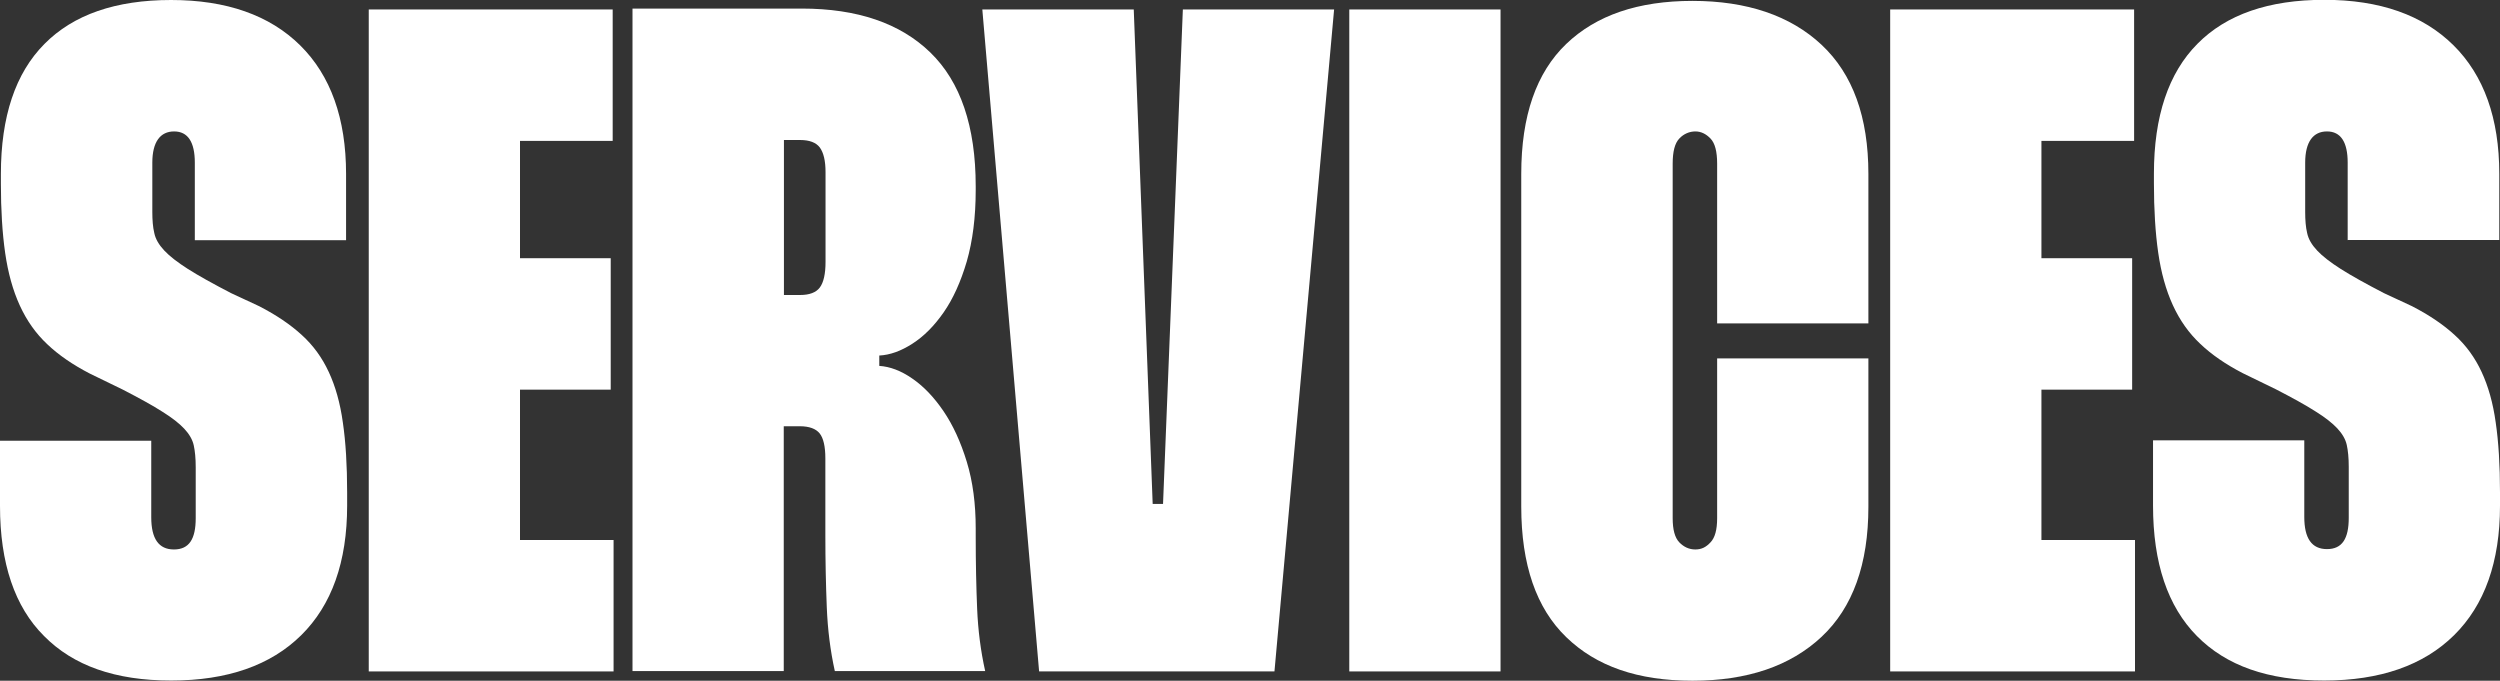 <?xml version="1.0" encoding="UTF-8"?>
<svg id="Layer_1" xmlns="http://www.w3.org/2000/svg" version="1.1" viewBox="0 0 1400 381.2">
  <rect x="0" y="0" width="1400" height="381.2" fill="#333333" stroke="none"/>
  <!-- Generator: Adobe Illustrator 29.0.1, SVG Export Plug-In . SVG Version: 2.1.0 Build 192)  -->
  <defs>
    <style>
      .st0 {
        fill: #fff;
      }
    </style>
  </defs>
  <path class="st0" d="M109.1,134.5v-43.4c0-11.6-3.9-17.5-11.6-17.5s-12.2,5.8-12.2,17.5v27.5c0,4.6.3,8.6,1.1,11.9.7,3.4,2.6,6.6,5.6,9.8,3,3.2,7.4,6.6,13.2,10.3s13.9,8.2,24.1,13.5l15.9,7.4c9.5,4.9,17.5,10.3,23.8,16.1,6.4,5.8,11.4,12.7,15.1,20.7,3.7,7.9,6.4,17.4,7.9,28.3,1.6,10.9,2.4,24,2.4,39.2v7.4c0,31.4-8.6,55.6-25.7,72.5-17.1,16.9-41.4,25.4-72.8,25.4s-54.8-8.3-71.2-24.9C8.2,339.8,0,315.4,0,283.3v-36.5h84.7v42.9c0,12,4.2,18,12.7,18s12.2-5.8,12.2-17.5v-28.6c0-4.9-.4-9-1.1-12.2-.7-3.2-2.5-6.3-5.3-9.3-2.8-3-6.9-6.2-12.2-9.5-5.3-3.4-12.7-7.5-22.2-12.4l-18.5-9c-9.5-4.9-17.5-10.4-23.8-16.4-6.4-6-11.5-13.2-15.4-21.7-3.9-8.5-6.6-18.3-8.2-29.4-1.6-11.1-2.4-24.1-2.4-38.9v-5.3C.5,65.3,8.6,41,24.9,24.6,41.1,8.2,64.8,0,95.8,0s55.2,8.5,72.3,25.4c17.1,16.9,25.7,41,25.7,72v37.1h-84.7Z"/>
  <path class="st0" d="M291.2,78.9v65.7h50.8v73.6h-50.8v84.2h52.4v73.6h-137.1V5.3h136.6v73.6h-51.9Z"/>
  <path class="st0" d="M449,4.8c31.1,0,55.1,8.2,72,24.6,16.9,16.4,25.4,41.4,25.4,74.9v2.1c0,15.2-1.7,28.5-5,40-3.4,11.5-7.7,21-13,28.6-5.3,7.6-11.1,13.4-17.5,17.5-6.4,4.1-12.5,6.3-18.5,6.6v5.8c6,.4,12.2,2.7,18.5,7.1,6.4,4.4,12.2,10.5,17.5,18.3,5.3,7.8,9.6,17.2,13,28.3,3.4,11.1,5,23.6,5,37.3v4.2c0,15.2.3,28.8.8,40.8.5,12,2,23.7,4.5,34.9h-84.2c-2.5-11.3-4-23.2-4.5-35.7-.5-12.5-.8-26-.8-40.5v-42.9c0-6.7-1.1-11.4-3.2-14-2.1-2.6-5.8-4-11.1-4h-9v137.1h-84.7V4.8h94.8ZM439,165.2h9c5.3,0,9-1.4,11.1-4.2,2.1-2.8,3.2-7.6,3.2-14.3v-50.3c0-6.4-1.1-10.9-3.2-13.8-2.1-2.8-5.8-4.2-11.1-4.2h-9v86.8Z"/>
  <path class="st0" d="M634.9,5.3l10.6,276.9h5.8l11.1-276.9h84.7l-33.4,370.7h-131.8L550.1,5.3h84.7Z"/>
  <path class="st0" d="M840.3,5.3v370.7h-84.7V5.3h84.7Z"/>
  <path class="st0" d="M936.7,290.2c0,6.4,1.2,10.9,3.7,13.5,2.5,2.6,5.5,4,9,4s6-1.3,8.5-4c2.5-2.6,3.7-7.1,3.7-13.5v-89.5h84.7v83.1c0,32.1-8.7,56.4-26.2,72.8-17.5,16.4-41.6,24.6-72.3,24.6s-53.9-8.1-70.7-24.4c-16.8-16.2-25.2-40.6-25.2-73.1V97.4c0-32.5,8.4-56.7,25.2-72.8,16.8-16.1,40.3-24.1,70.7-24.1s54.8,8.2,72.3,24.6c17.5,16.4,26.2,40.5,26.2,72.3v83.7h-84.7v-89.5c0-6.7-1.2-11.4-3.7-14-2.5-2.6-5.3-4-8.5-4s-6.5,1.3-9,4c-2.5,2.6-3.7,7.3-3.7,14v198.6Z"/>
  <path class="st0" d="M1143.2,78.9v65.7h50.8v73.6h-50.8v84.2h52.4v73.6h-137.1V5.3h136.6v73.6h-51.9Z"/>
  <path class="st0" d="M1314.7,134.5v-43.4c0-11.6-3.9-17.5-11.6-17.5s-12.2,5.8-12.2,17.5v27.5c0,4.6.3,8.6,1.1,11.9.7,3.4,2.6,6.6,5.6,9.8,3,3.2,7.4,6.6,13.2,10.3,5.8,3.7,13.9,8.2,24.1,13.5l15.9,7.4c9.5,4.9,17.5,10.3,23.8,16.1,6.4,5.8,11.4,12.7,15.1,20.7,3.7,7.9,6.4,17.4,7.9,28.3,1.6,10.9,2.4,24,2.4,39.2v7.4c0,31.4-8.6,55.6-25.7,72.5-17.1,16.9-41.4,25.4-72.8,25.4s-54.8-8.3-71.2-24.9c-16.4-16.6-24.6-40.9-24.6-73.1v-36.5h84.7v42.9c0,12,4.2,18,12.7,18s12.2-5.8,12.2-17.5v-28.6c0-4.9-.4-9-1.1-12.2-.7-3.2-2.5-6.3-5.3-9.3-2.8-3-6.9-6.2-12.2-9.5-5.3-3.4-12.7-7.5-22.2-12.4l-18.5-9c-9.5-4.9-17.5-10.4-23.8-16.4-6.4-6-11.5-13.2-15.4-21.7-3.9-8.5-6.6-18.3-8.2-29.4-1.6-11.1-2.4-24.1-2.4-38.9v-5.3c0-32.1,8.1-56.4,24.4-72.8,16.2-16.4,39.9-24.6,71-24.6s55.2,8.5,72.3,25.4c17.1,16.9,25.7,41,25.7,72v37.1h-84.7Z"/>
</svg>
